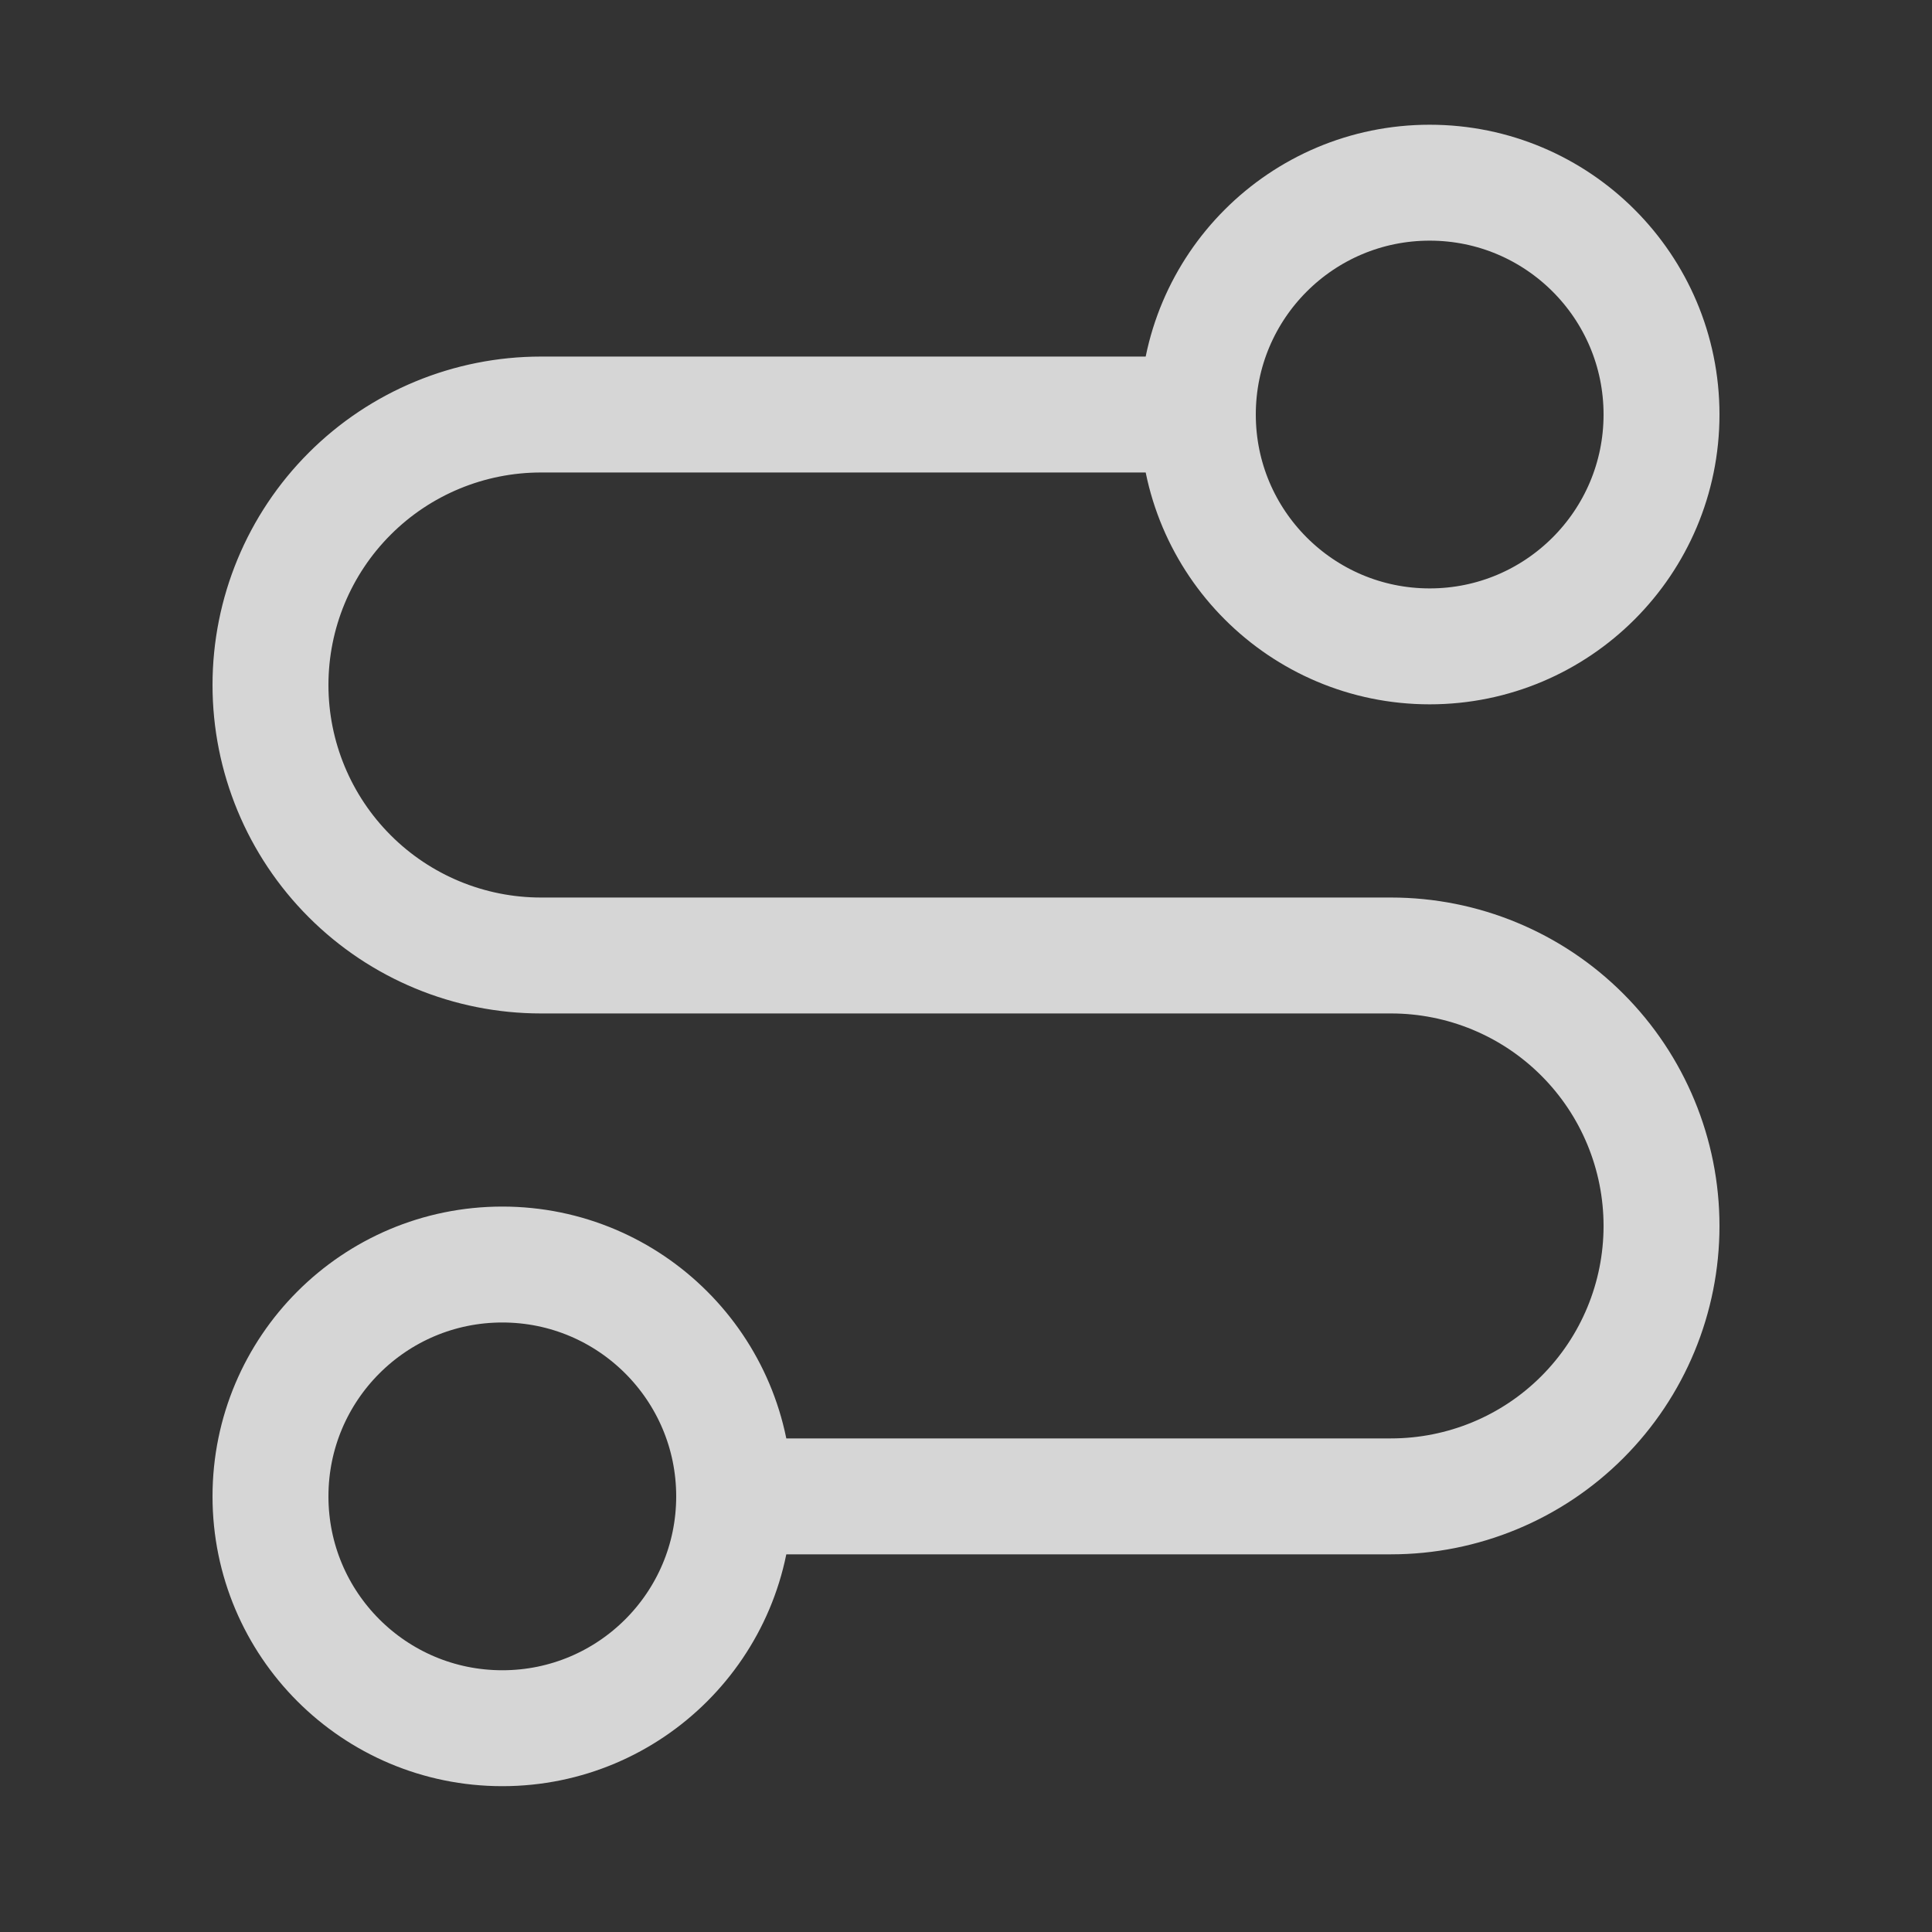<svg width="25" height="25" viewBox="0 0 25 25" fill="none" xmlns="http://www.w3.org/2000/svg">
<rect x="0" y="0" width="25" height="25" fill="#333333" stroke="none"/>
<path d="M9.5 19.363C9.5 21.02 8.157 22.363 6.5 22.363C4.843 22.363 3.5 21.02 3.5 19.363C3.5 17.707 4.843 16.363 6.5 16.363C8.157 16.363 9.5 17.707 9.5 19.363ZM9.5 19.363H18C18.928 19.363 19.819 18.995 20.475 18.338C21.131 17.682 21.5 16.792 21.5 15.864C21.5 14.935 21.131 14.045 20.475 13.389C19.819 12.732 18.928 12.364 18 12.364H7C6.072 12.364 5.181 11.995 4.525 11.338C3.869 10.682 3.5 9.792 3.5 8.864C3.5 7.935 3.869 7.045 4.525 6.389C5.181 5.732 6.072 5.364 7 5.364H15.5M15.5 5.364C15.5 7.02 16.843 8.364 18.5 8.364C20.157 8.364 21.5 7.02 21.5 5.364C21.5 3.707 20.157 2.364 18.5 2.364C16.843 2.364 15.5 3.707 15.5 5.364Z" stroke="white" stroke-opacity="0.8" stroke-width="1.5" stroke-linecap="round" stroke-linejoin="round"/>
</svg>
